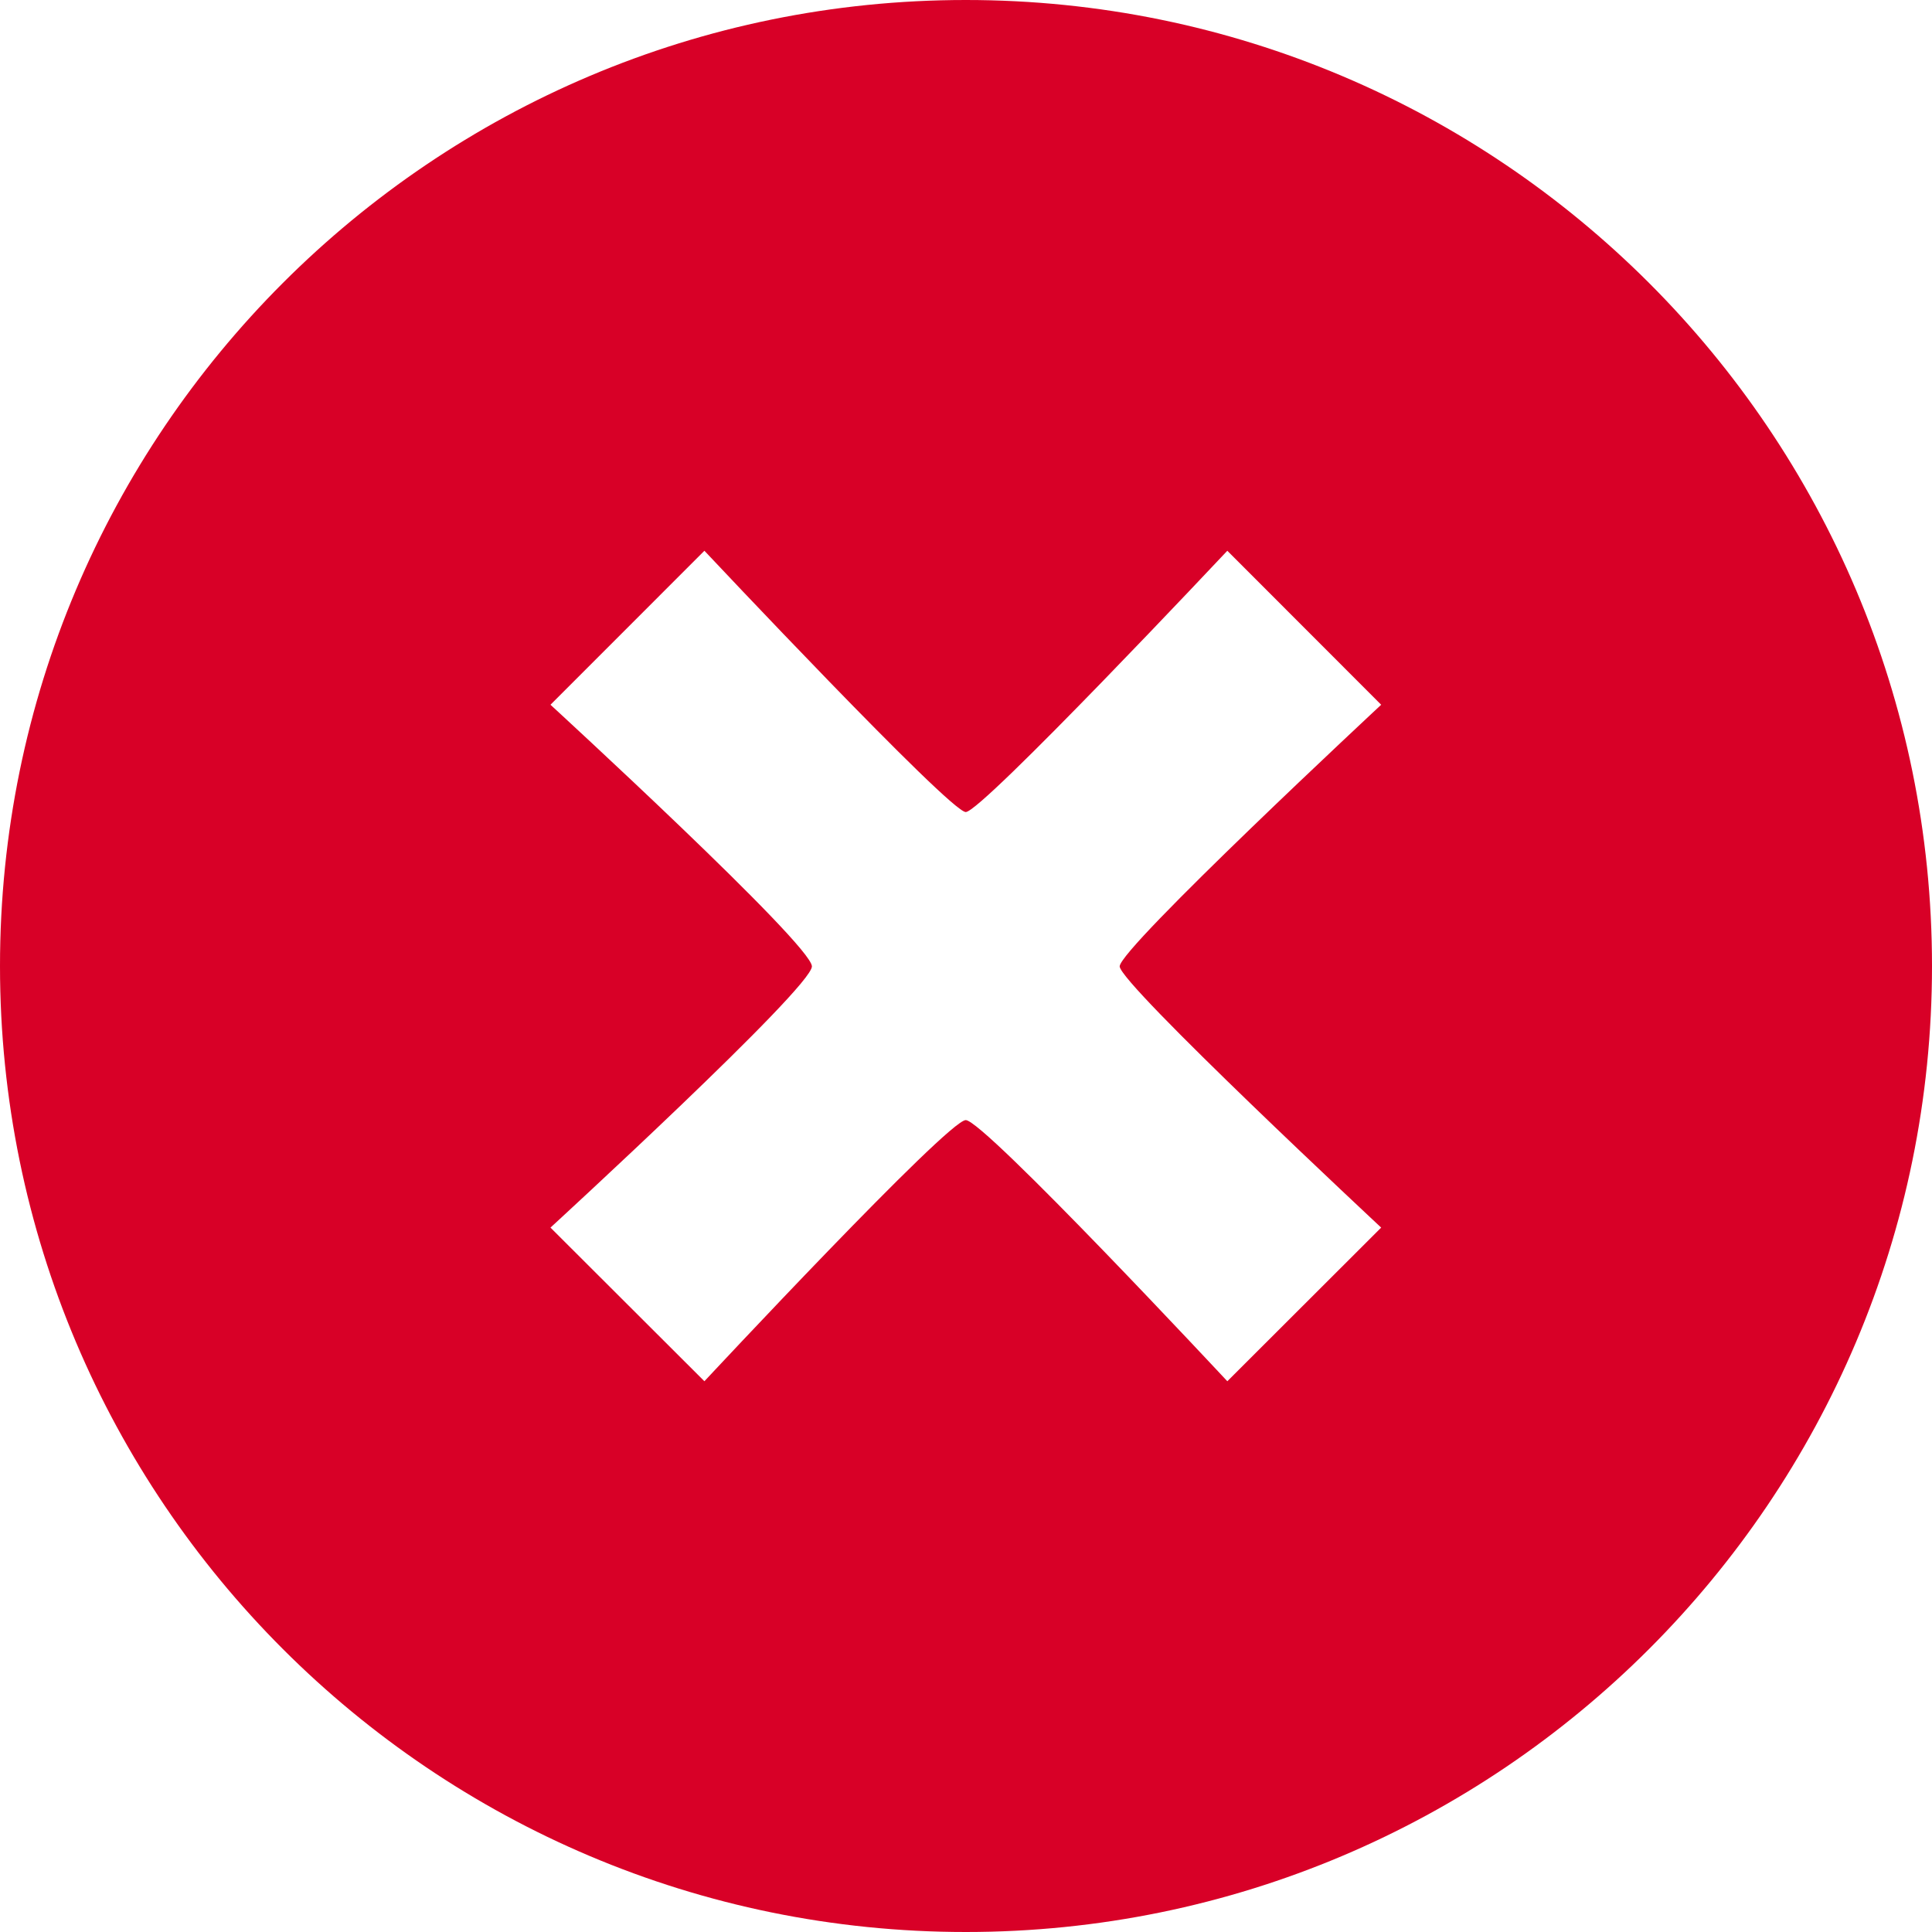 <svg xmlns="http://www.w3.org/2000/svg" xmlns:xlink="http://www.w3.org/1999/xlink" id="Capa_1" width="512" height="512" x="0" y="0" version="1.1" viewBox="0 0 27.965 27.965" style="enable-background:new 0 0 27.965 27.965" xml:space="preserve"><g><g id="c142_x"><path fill="#D80027" d="M13.98,0C6.259,0,0,6.261,0,13.983c0,7.721,6.259,13.982,13.98,13.982c7.725,0,13.985-6.262,13.985-13.982 C27.965,6.261,21.705,0,13.98,0z M19.992,17.769l-2.227,2.224c0,0-3.523-3.78-3.786-3.78c-0.259,0-3.783,3.78-3.783,3.78 l-2.228-2.224c0,0,3.784-3.472,3.784-3.781c0-0.314-3.784-3.787-3.784-3.787l2.228-2.229c0,0,3.553,3.782,3.783,3.782 c0.232,0,3.786-3.782,3.786-3.782l2.227,2.229c0,0-3.785,3.523-3.785,3.787C16.207,14.239,19.992,17.769,19.992,17.769z"/></g></g></svg>